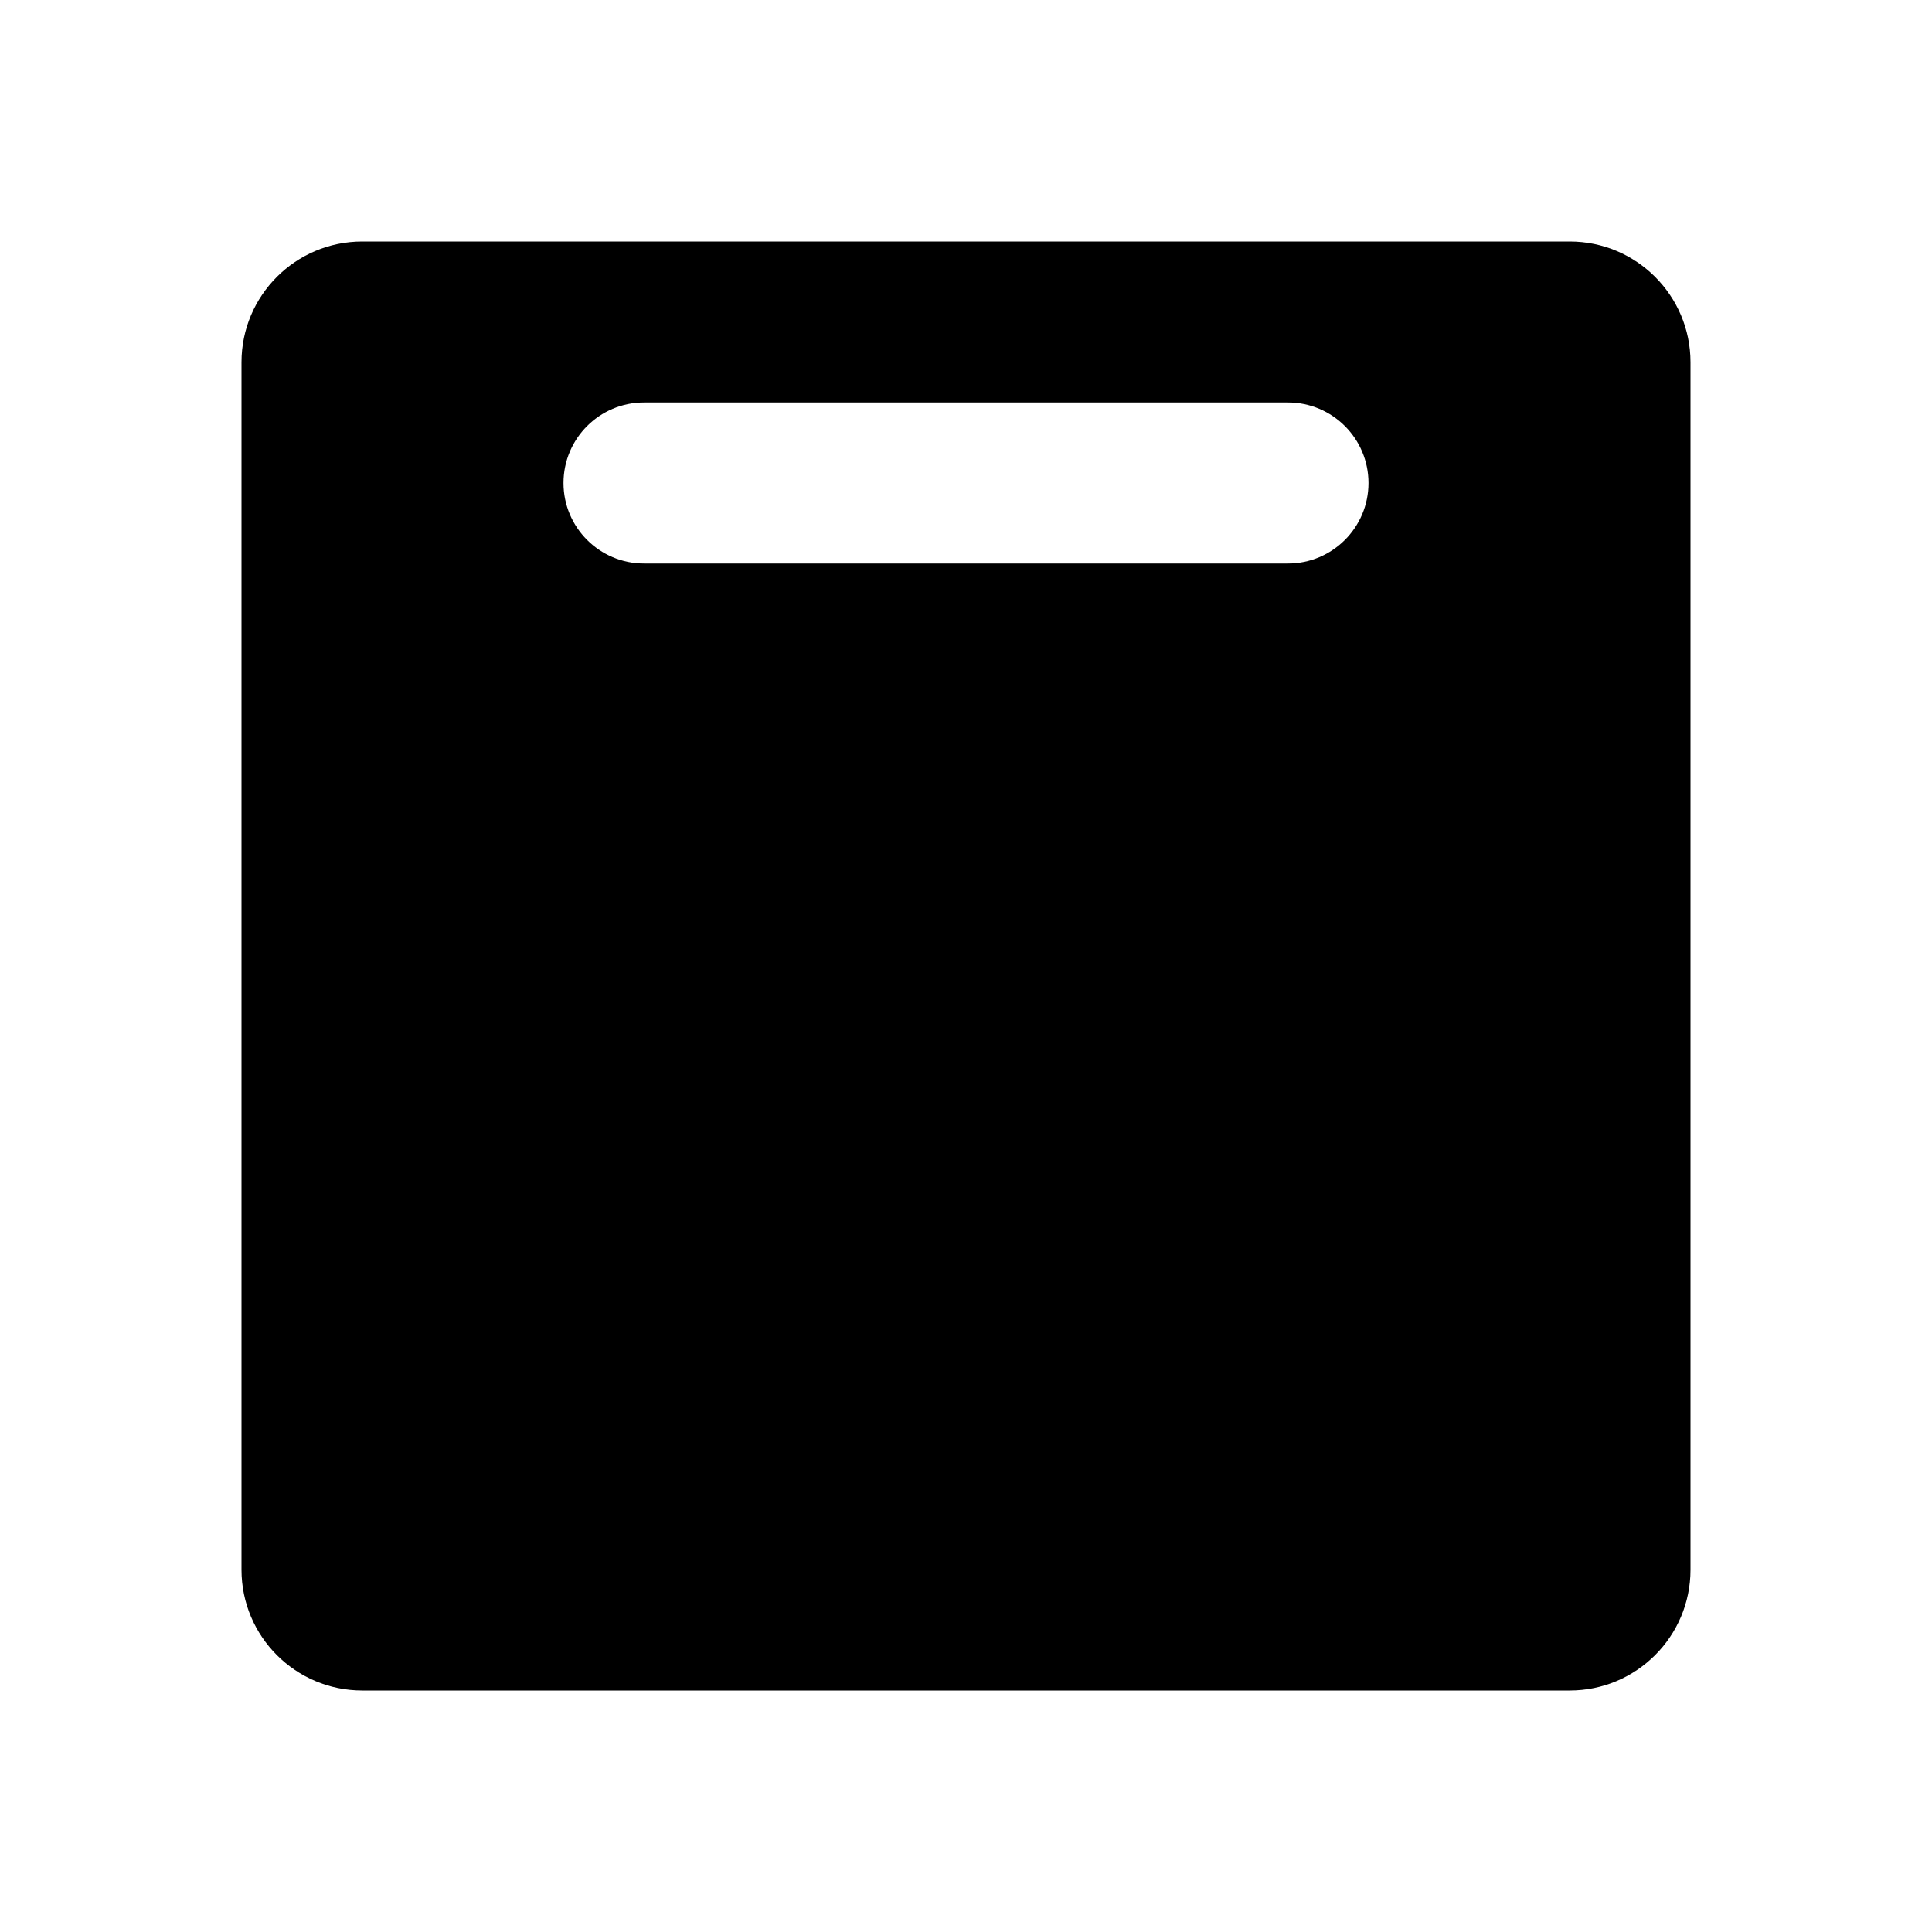 <svg width="24px" height="24px" viewBox="0 0 24 24" version="1.1" xmlns="http://www.w3.org/2000/svg" xmlns:xlink="http://www.w3.org/1999/xlink">
    <title>Icon For Archive</title>
    <g stroke="none" stroke-width="1" fill="none" fill-rule="evenodd">
        <rect opacity="0" x="0" y="0" width="24" height="24"></rect>
        <path d="M4.5,3 L19.5,3 C20.328,3 21,3.672 21,4.5 L21,19.5 C21,20.328 20.328,21 19.5,21 L4.5,21 C3.672,21 3,20.328 3,19.5 L3,4.5 C3,3.672 3.672,3 4.5,3 Z M8,5 C7.448,5 7,5.448 7,6 C7,6.552 7.448,7 8,7 L16,7 C16.552,7 17,6.552 17,6 C17,5.448 16.552,5 16,5 L8,5 Z" fill="#000000"></path>
    </g>
</svg>